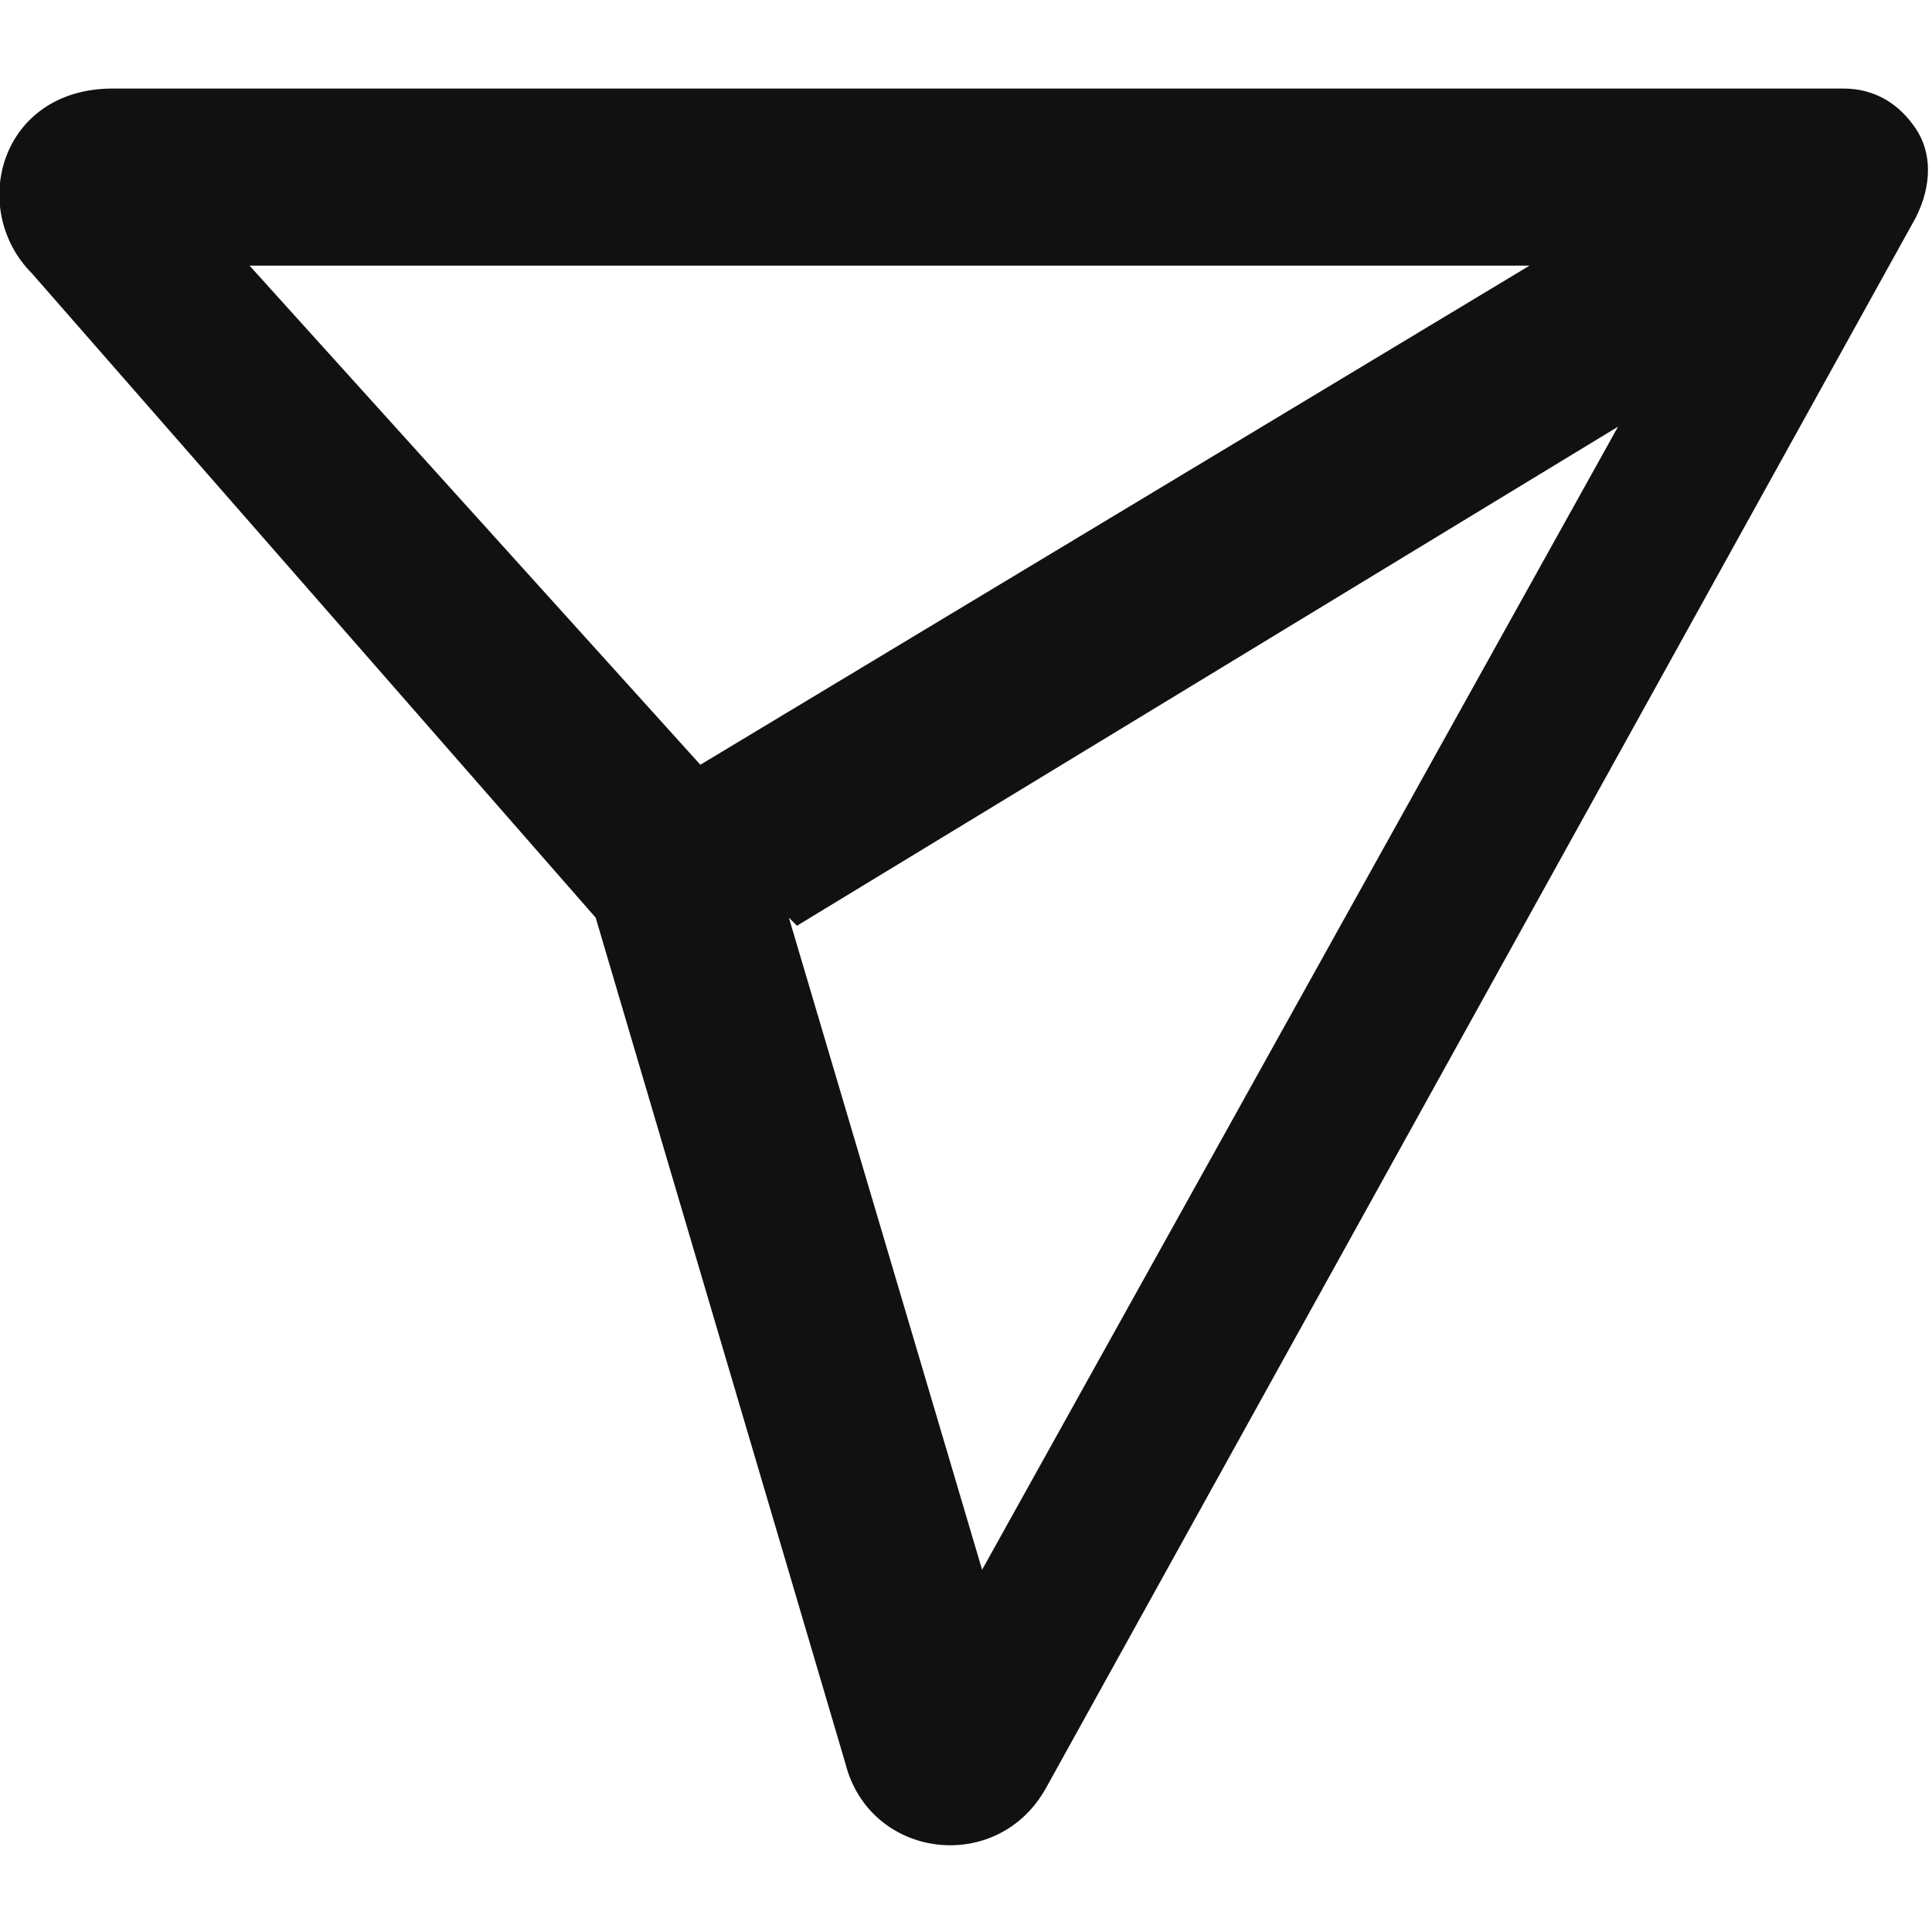 <?xml version="1.0" encoding="UTF-8"?>
<svg id="Layer_1" xmlns="http://www.w3.org/2000/svg" version="1.1" viewBox="0 0 24 24">
  <!-- Generator: Adobe Illustrator 29.7.1, SVG Export Plug-In . SVG Version: 2.1.1 Build 8)  -->
  <path d="M.4,3.4C-.4,2.6,0,1.1,1.4,1.1h21.5c.4,0,.7.2.9.5.2.3.2.7,0,1.1l-10.8,19.5c-.6,1.1-2.2.9-2.5-.3l-3.1-10.5L.4,3.4ZM9.8,11.4l2.4,8.1,7.9-14.2-10.2,6.2ZM19,3.3H3.1l5.6,6.2,10.3-6.2Z" fill="#111" fill-rule="evenodd"/>
</svg>